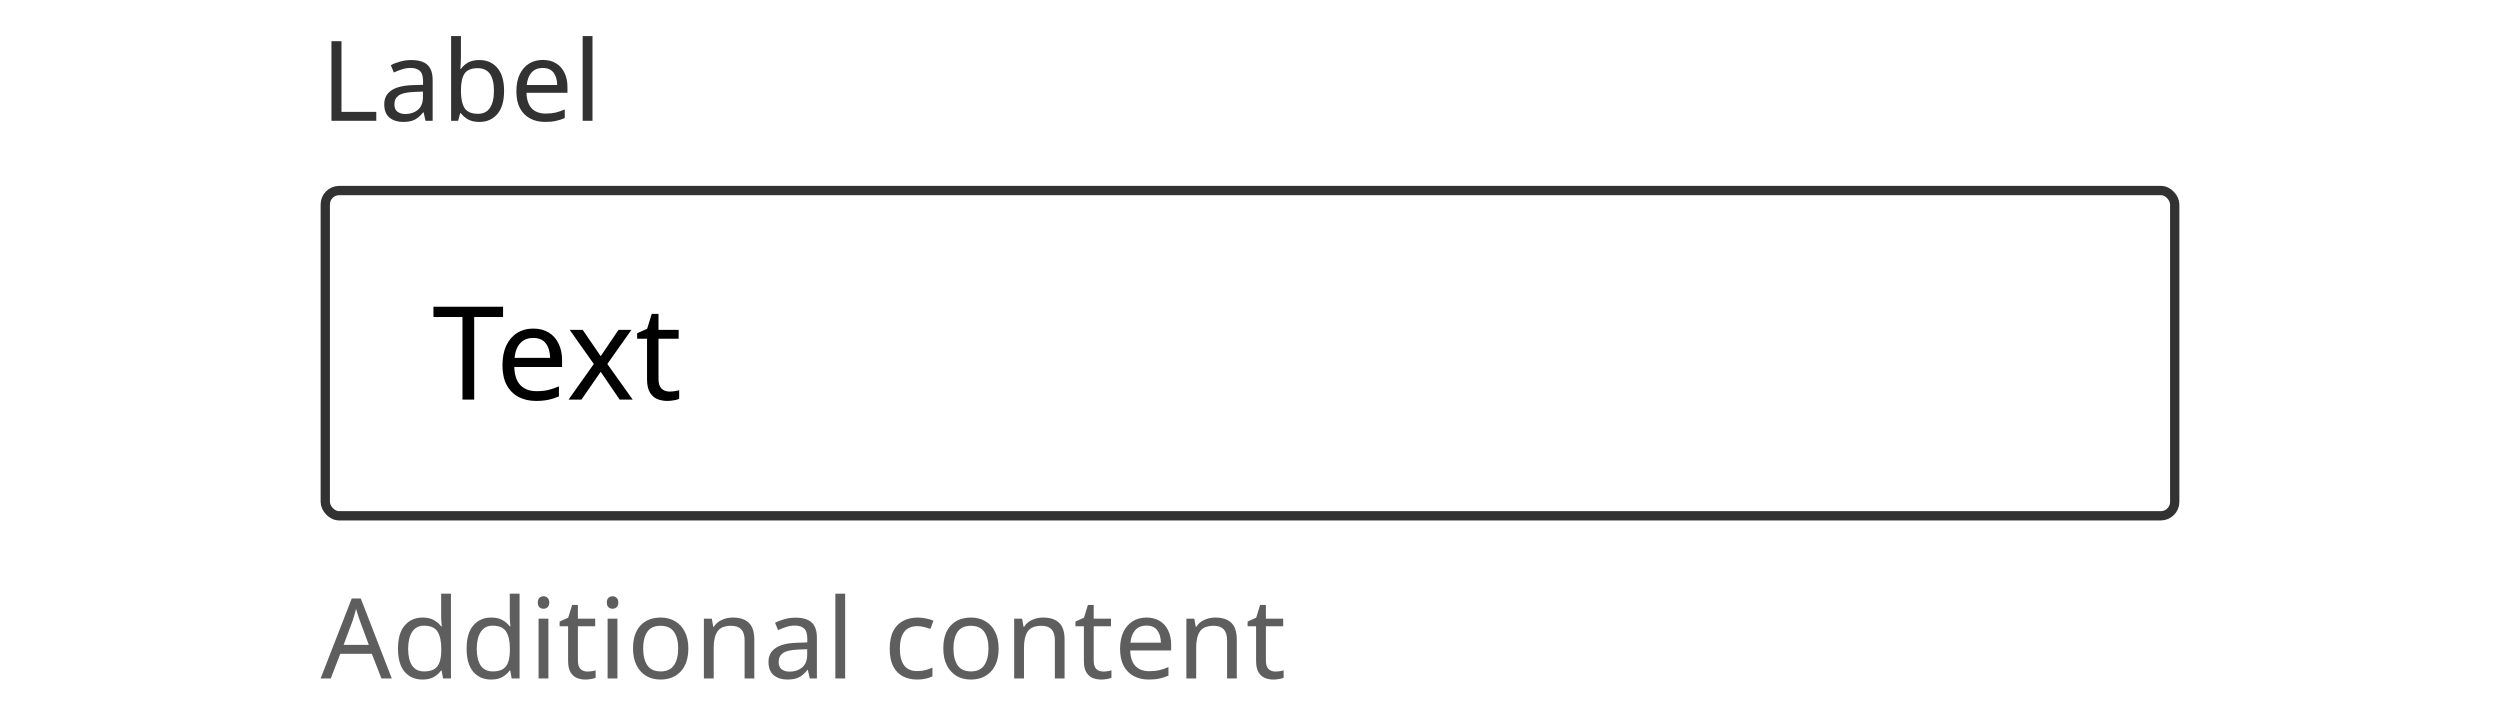 <svg width="269" height="76" viewBox="0 0 269 76" fill="none" xmlns="http://www.w3.org/2000/svg">
<rect width="269" height="76" fill="white"/>
<path d="M35.664 13V4.432H36.744V12.04H40.488V13H35.664ZM44.249 6.46C45.033 6.46 45.613 6.632 45.989 6.976C46.365 7.32 46.553 7.868 46.553 8.62V13H45.785L45.581 12.088H45.533C45.253 12.44 44.957 12.7 44.645 12.868C44.333 13.036 43.909 13.12 43.373 13.12C42.789 13.12 42.305 12.968 41.921 12.664C41.537 12.352 41.345 11.868 41.345 11.212C41.345 10.572 41.597 10.08 42.101 9.736C42.605 9.384 43.381 9.192 44.429 9.16L45.521 9.124V8.74C45.521 8.204 45.405 7.832 45.173 7.624C44.941 7.416 44.613 7.312 44.189 7.312C43.853 7.312 43.533 7.364 43.229 7.468C42.925 7.564 42.641 7.676 42.377 7.804L42.053 7.012C42.333 6.86 42.665 6.732 43.049 6.628C43.433 6.516 43.833 6.46 44.249 6.46ZM45.509 9.856L44.561 9.892C43.761 9.924 43.205 10.052 42.893 10.276C42.589 10.5 42.437 10.816 42.437 11.224C42.437 11.584 42.545 11.848 42.761 12.016C42.985 12.184 43.269 12.268 43.613 12.268C44.149 12.268 44.597 12.12 44.957 11.824C45.325 11.52 45.509 11.056 45.509 10.432V9.856ZM49.596 3.88V6.1C49.596 6.372 49.587 6.628 49.572 6.868C49.563 7.1 49.551 7.284 49.535 7.42H49.596C49.779 7.148 50.032 6.92 50.352 6.736C50.672 6.552 51.084 6.46 51.587 6.46C52.388 6.46 53.028 6.74 53.508 7.3C53.995 7.852 54.239 8.68 54.239 9.784C54.239 10.888 53.995 11.72 53.508 12.28C53.02 12.84 52.38 13.12 51.587 13.12C51.084 13.12 50.672 13.028 50.352 12.844C50.032 12.66 49.779 12.44 49.596 12.184H49.511L49.295 13H48.539V3.88H49.596ZM51.407 7.336C50.719 7.336 50.243 7.532 49.98 7.924C49.724 8.316 49.596 8.924 49.596 9.748V9.796C49.596 10.588 49.724 11.196 49.98 11.62C50.243 12.036 50.727 12.244 51.431 12.244C52.008 12.244 52.435 12.032 52.715 11.608C53.004 11.184 53.148 10.572 53.148 9.772C53.148 8.148 52.568 7.336 51.407 7.336ZM58.406 6.448C58.95 6.448 59.422 6.568 59.822 6.808C60.222 7.048 60.526 7.388 60.734 7.828C60.95 8.26 61.058 8.768 61.058 9.352V9.988H56.654C56.67 10.716 56.854 11.272 57.206 11.656C57.566 12.032 58.066 12.22 58.706 12.22C59.114 12.22 59.474 12.184 59.786 12.112C60.106 12.032 60.434 11.92 60.77 11.776V12.7C60.442 12.844 60.118 12.948 59.798 13.012C59.478 13.084 59.098 13.12 58.658 13.12C58.042 13.12 57.502 12.996 57.038 12.748C56.574 12.5 56.21 12.132 55.946 11.644C55.69 11.156 55.562 10.552 55.562 9.832C55.562 9.128 55.678 8.524 55.91 8.02C56.15 7.516 56.482 7.128 56.906 6.856C57.338 6.584 57.838 6.448 58.406 6.448ZM58.394 7.312C57.89 7.312 57.49 7.476 57.194 7.804C56.906 8.124 56.734 8.572 56.678 9.148H59.954C59.946 8.604 59.818 8.164 59.57 7.828C59.322 7.484 58.93 7.312 58.394 7.312ZM63.752 13H62.696V3.88H63.752V13Z" fill="#323232"/>
<rect x="35" y="20.5" width="199" height="35" rx="1.5" fill="white"/>
<path d="M51.022 43H49.762V34.11H46.64V33.004H54.13V34.11H51.022V43ZM57.383 35.356C58.018 35.356 58.568 35.496 59.035 35.776C59.502 36.056 59.856 36.453 60.099 36.966C60.351 37.47 60.477 38.063 60.477 38.744V39.486H55.339C55.358 40.335 55.572 40.984 55.983 41.432C56.403 41.871 56.986 42.09 57.733 42.09C58.209 42.09 58.629 42.048 58.993 41.964C59.366 41.871 59.749 41.74 60.141 41.572V42.65C59.758 42.818 59.38 42.939 59.007 43.014C58.634 43.098 58.19 43.14 57.677 43.14C56.958 43.14 56.328 42.995 55.787 42.706C55.246 42.417 54.821 41.987 54.513 41.418C54.214 40.849 54.065 40.144 54.065 39.304C54.065 38.483 54.2 37.778 54.471 37.19C54.751 36.602 55.138 36.149 55.633 35.832C56.137 35.515 56.72 35.356 57.383 35.356ZM57.369 36.364C56.781 36.364 56.314 36.555 55.969 36.938C55.633 37.311 55.432 37.834 55.367 38.506H59.189C59.18 37.871 59.03 37.358 58.741 36.966C58.452 36.565 57.994 36.364 57.369 36.364ZM63.892 39.164L61.302 35.496H62.702L64.634 38.324L66.552 35.496H67.938L65.348 39.164L68.078 43H66.678L64.634 40.004L62.562 43H61.176L63.892 39.164ZM72.03 42.132C72.217 42.132 72.408 42.118 72.604 42.09C72.8 42.062 72.959 42.025 73.08 41.978V42.916C72.949 42.981 72.763 43.033 72.52 43.07C72.277 43.117 72.044 43.14 71.82 43.14C71.428 43.14 71.064 43.075 70.728 42.944C70.401 42.804 70.135 42.566 69.93 42.23C69.725 41.894 69.622 41.423 69.622 40.816V36.448H68.558V35.86L69.636 35.37L70.126 33.774H70.854V35.496H73.024V36.448H70.854V40.788C70.854 41.245 70.961 41.586 71.176 41.81C71.4 42.025 71.685 42.132 72.03 42.132Z" fill="black"/>
<rect x="35" y="20.5" width="199" height="35" rx="1.5" stroke="#323232"/>
<path d="M41.04 73L40.008 70.348H36.612L35.592 73H34.5L37.848 64.396H38.82L42.156 73H41.04ZM39.684 69.388L38.724 66.796C38.7 66.732 38.66 66.616 38.604 66.448C38.548 66.28 38.492 66.108 38.436 65.932C38.388 65.748 38.348 65.608 38.316 65.512C38.252 65.76 38.184 66.004 38.112 66.244C38.048 66.476 37.992 66.66 37.944 66.796L36.972 69.388H39.684ZM45.464 73.12C44.664 73.12 44.024 72.844 43.544 72.292C43.064 71.732 42.824 70.9 42.824 69.796C42.824 68.692 43.064 67.86 43.544 67.3C44.032 66.732 44.676 66.448 45.476 66.448C45.972 66.448 46.376 66.54 46.688 66.724C47.008 66.908 47.268 67.132 47.468 67.396H47.54C47.524 67.292 47.508 67.14 47.492 66.94C47.476 66.732 47.468 66.568 47.468 66.448V63.88H48.524V73H47.672L47.516 72.136H47.468C47.276 72.408 47.02 72.64 46.7 72.832C46.38 73.024 45.968 73.12 45.464 73.12ZM45.632 72.244C46.312 72.244 46.788 72.06 47.06 71.692C47.34 71.316 47.48 70.752 47.48 70V69.808C47.48 69.008 47.348 68.396 47.084 67.972C46.82 67.54 46.332 67.324 45.62 67.324C45.052 67.324 44.624 67.552 44.336 68.008C44.056 68.456 43.916 69.06 43.916 69.82C43.916 70.588 44.056 71.184 44.336 71.608C44.624 72.032 45.056 72.244 45.632 72.244ZM52.847 73.12C52.047 73.12 51.407 72.844 50.927 72.292C50.447 71.732 50.207 70.9 50.207 69.796C50.207 68.692 50.447 67.86 50.927 67.3C51.415 66.732 52.059 66.448 52.859 66.448C53.355 66.448 53.759 66.54 54.071 66.724C54.391 66.908 54.651 67.132 54.851 67.396H54.923C54.907 67.292 54.891 67.14 54.875 66.94C54.859 66.732 54.851 66.568 54.851 66.448V63.88H55.907V73H55.055L54.899 72.136H54.851C54.659 72.408 54.403 72.64 54.083 72.832C53.763 73.024 53.351 73.12 52.847 73.12ZM53.015 72.244C53.695 72.244 54.171 72.06 54.443 71.692C54.723 71.316 54.863 70.752 54.863 70V69.808C54.863 69.008 54.731 68.396 54.467 67.972C54.203 67.54 53.715 67.324 53.003 67.324C52.435 67.324 52.007 67.552 51.719 68.008C51.439 68.456 51.299 69.06 51.299 69.82C51.299 70.588 51.439 71.184 51.719 71.608C52.007 72.032 52.439 72.244 53.015 72.244ZM58.49 64.156C58.65 64.156 58.79 64.212 58.91 64.324C59.038 64.428 59.102 64.596 59.102 64.828C59.102 65.06 59.038 65.232 58.91 65.344C58.79 65.448 58.65 65.5 58.49 65.5C58.314 65.5 58.166 65.448 58.046 65.344C57.926 65.232 57.866 65.06 57.866 64.828C57.866 64.596 57.926 64.428 58.046 64.324C58.166 64.212 58.314 64.156 58.49 64.156ZM59.006 66.568V73H57.95V66.568H59.006ZM63.191 72.256C63.351 72.256 63.515 72.244 63.683 72.22C63.851 72.196 63.987 72.164 64.091 72.124V72.928C63.979 72.984 63.819 73.028 63.611 73.06C63.403 73.1 63.203 73.12 63.011 73.12C62.675 73.12 62.363 73.064 62.075 72.952C61.795 72.832 61.567 72.628 61.391 72.34C61.215 72.052 61.127 71.648 61.127 71.128V67.384H60.215V66.88L61.139 66.46L61.559 65.092H62.183V66.568H64.043V67.384H62.183V71.104C62.183 71.496 62.275 71.788 62.459 71.98C62.651 72.164 62.895 72.256 63.191 72.256ZM65.919 64.156C66.079 64.156 66.219 64.212 66.339 64.324C66.467 64.428 66.531 64.596 66.531 64.828C66.531 65.06 66.467 65.232 66.339 65.344C66.219 65.448 66.079 65.5 65.919 65.5C65.743 65.5 65.595 65.448 65.475 65.344C65.355 65.232 65.295 65.06 65.295 64.828C65.295 64.596 65.355 64.428 65.475 64.324C65.595 64.212 65.743 64.156 65.919 64.156ZM66.435 66.568V73H65.379V66.568H66.435ZM74.065 69.772C74.065 70.836 73.793 71.66 73.249 72.244C72.713 72.828 71.985 73.12 71.065 73.12C70.497 73.12 69.989 72.992 69.541 72.736C69.101 72.472 68.753 72.092 68.497 71.596C68.241 71.092 68.113 70.484 68.113 69.772C68.113 68.708 68.377 67.888 68.905 67.312C69.441 66.736 70.173 66.448 71.101 66.448C71.677 66.448 72.189 66.58 72.637 66.844C73.085 67.1 73.433 67.476 73.681 67.972C73.937 68.46 74.065 69.06 74.065 69.772ZM69.205 69.772C69.205 70.532 69.353 71.136 69.649 71.584C69.953 72.024 70.433 72.244 71.089 72.244C71.737 72.244 72.213 72.024 72.517 71.584C72.821 71.136 72.973 70.532 72.973 69.772C72.973 69.012 72.821 68.416 72.517 67.984C72.213 67.552 71.733 67.336 71.077 67.336C70.421 67.336 69.945 67.552 69.649 67.984C69.353 68.416 69.205 69.012 69.205 69.772ZM78.835 66.448C79.603 66.448 80.183 66.636 80.575 67.012C80.967 67.388 81.163 67.988 81.163 68.812V73H80.119V68.884C80.119 67.852 79.639 67.336 78.679 67.336C77.967 67.336 77.475 67.536 77.203 67.936C76.931 68.336 76.795 68.912 76.795 69.664V73H75.739V66.568H76.591L76.747 67.444H76.807C77.015 67.108 77.303 66.86 77.671 66.7C78.039 66.532 78.427 66.448 78.835 66.448ZM85.593 66.46C86.377 66.46 86.957 66.632 87.333 66.976C87.709 67.32 87.897 67.868 87.897 68.62V73H87.129L86.925 72.088H86.877C86.597 72.44 86.301 72.7 85.989 72.868C85.677 73.036 85.253 73.12 84.717 73.12C84.133 73.12 83.649 72.968 83.265 72.664C82.881 72.352 82.689 71.868 82.689 71.212C82.689 70.572 82.941 70.08 83.445 69.736C83.949 69.384 84.725 69.192 85.773 69.16L86.865 69.124V68.74C86.865 68.204 86.749 67.832 86.517 67.624C86.285 67.416 85.957 67.312 85.533 67.312C85.197 67.312 84.877 67.364 84.573 67.468C84.269 67.564 83.985 67.676 83.721 67.804L83.397 67.012C83.677 66.86 84.009 66.732 84.393 66.628C84.777 66.516 85.177 66.46 85.593 66.46ZM86.853 69.856L85.905 69.892C85.105 69.924 84.549 70.052 84.237 70.276C83.933 70.5 83.781 70.816 83.781 71.224C83.781 71.584 83.889 71.848 84.105 72.016C84.329 72.184 84.613 72.268 84.957 72.268C85.493 72.268 85.941 72.12 86.301 71.824C86.669 71.52 86.853 71.056 86.853 70.432V69.856ZM90.939 73H89.883V63.88H90.939V73ZM98.674 73.12C98.098 73.12 97.59 73.004 97.15 72.772C96.71 72.54 96.362 72.18 96.106 71.692C95.858 71.204 95.734 70.58 95.734 69.82C95.734 69.028 95.862 68.384 96.118 67.888C96.382 67.392 96.742 67.028 97.198 66.796C97.654 66.564 98.17 66.448 98.746 66.448C99.066 66.448 99.378 66.484 99.682 66.556C99.994 66.62 100.246 66.7 100.438 66.796L100.114 67.672C99.922 67.6 99.698 67.532 99.442 67.468C99.186 67.404 98.946 67.372 98.722 67.372C97.458 67.372 96.826 68.184 96.826 69.808C96.826 70.584 96.978 71.18 97.282 71.596C97.594 72.004 98.054 72.208 98.662 72.208C99.006 72.208 99.314 72.172 99.586 72.1C99.858 72.028 100.106 71.94 100.33 71.836V72.772C100.114 72.884 99.874 72.968 99.61 73.024C99.354 73.088 99.042 73.12 98.674 73.12ZM107.452 69.772C107.452 70.836 107.18 71.66 106.636 72.244C106.1 72.828 105.372 73.12 104.452 73.12C103.884 73.12 103.376 72.992 102.928 72.736C102.488 72.472 102.14 72.092 101.884 71.596C101.628 71.092 101.5 70.484 101.5 69.772C101.5 68.708 101.764 67.888 102.292 67.312C102.828 66.736 103.56 66.448 104.488 66.448C105.064 66.448 105.576 66.58 106.024 66.844C106.472 67.1 106.82 67.476 107.068 67.972C107.324 68.46 107.452 69.06 107.452 69.772ZM102.592 69.772C102.592 70.532 102.74 71.136 103.036 71.584C103.34 72.024 103.82 72.244 104.476 72.244C105.124 72.244 105.6 72.024 105.904 71.584C106.208 71.136 106.36 70.532 106.36 69.772C106.36 69.012 106.208 68.416 105.904 67.984C105.6 67.552 105.12 67.336 104.464 67.336C103.808 67.336 103.332 67.552 103.036 67.984C102.74 68.416 102.592 69.012 102.592 69.772ZM112.221 66.448C112.989 66.448 113.569 66.636 113.961 67.012C114.353 67.388 114.549 67.988 114.549 68.812V73H113.505V68.884C113.505 67.852 113.025 67.336 112.065 67.336C111.353 67.336 110.861 67.536 110.589 67.936C110.317 68.336 110.181 68.912 110.181 69.664V73H109.125V66.568H109.977L110.133 67.444H110.193C110.401 67.108 110.689 66.86 111.057 66.7C111.425 66.532 111.813 66.448 112.221 66.448ZM118.691 72.256C118.851 72.256 119.015 72.244 119.183 72.22C119.351 72.196 119.487 72.164 119.591 72.124V72.928C119.479 72.984 119.319 73.028 119.111 73.06C118.903 73.1 118.703 73.12 118.511 73.12C118.175 73.12 117.863 73.064 117.575 72.952C117.295 72.832 117.067 72.628 116.891 72.34C116.715 72.052 116.627 71.648 116.627 71.128V67.384H115.715V66.88L116.639 66.46L117.059 65.092H117.683V66.568H119.543V67.384H117.683V71.104C117.683 71.496 117.775 71.788 117.959 71.98C118.151 72.164 118.395 72.256 118.691 72.256ZM123.363 66.448C123.907 66.448 124.379 66.568 124.779 66.808C125.179 67.048 125.483 67.388 125.691 67.828C125.907 68.26 126.015 68.768 126.015 69.352V69.988H121.611C121.627 70.716 121.811 71.272 122.163 71.656C122.523 72.032 123.023 72.22 123.663 72.22C124.071 72.22 124.431 72.184 124.743 72.112C125.063 72.032 125.391 71.92 125.727 71.776V72.7C125.399 72.844 125.075 72.948 124.755 73.012C124.435 73.084 124.055 73.12 123.615 73.12C122.999 73.12 122.459 72.996 121.995 72.748C121.531 72.5 121.167 72.132 120.903 71.644C120.647 71.156 120.519 70.552 120.519 69.832C120.519 69.128 120.635 68.524 120.867 68.02C121.107 67.516 121.439 67.128 121.863 66.856C122.295 66.584 122.795 66.448 123.363 66.448ZM123.351 67.312C122.847 67.312 122.447 67.476 122.151 67.804C121.863 68.124 121.691 68.572 121.635 69.148H124.911C124.903 68.604 124.775 68.164 124.527 67.828C124.279 67.484 123.887 67.312 123.351 67.312ZM130.749 66.448C131.517 66.448 132.097 66.636 132.489 67.012C132.881 67.388 133.077 67.988 133.077 68.812V73H132.033V68.884C132.033 67.852 131.553 67.336 130.593 67.336C129.881 67.336 129.389 67.536 129.117 67.936C128.845 68.336 128.709 68.912 128.709 69.664V73H127.653V66.568H128.505L128.661 67.444H128.721C128.929 67.108 129.217 66.86 129.585 66.7C129.953 66.532 130.341 66.448 130.749 66.448ZM137.219 72.256C137.379 72.256 137.543 72.244 137.711 72.22C137.879 72.196 138.015 72.164 138.119 72.124V72.928C138.007 72.984 137.847 73.028 137.639 73.06C137.431 73.1 137.231 73.12 137.039 73.12C136.703 73.12 136.391 73.064 136.103 72.952C135.823 72.832 135.595 72.628 135.419 72.34C135.243 72.052 135.155 71.648 135.155 71.128V67.384H134.243V66.88L135.167 66.46L135.587 65.092H136.211V66.568H138.071V67.384H136.211V71.104C136.211 71.496 136.303 71.788 136.487 71.98C136.679 72.164 136.923 72.256 137.219 72.256Z" fill="#5E5E5E"/>
</svg>
